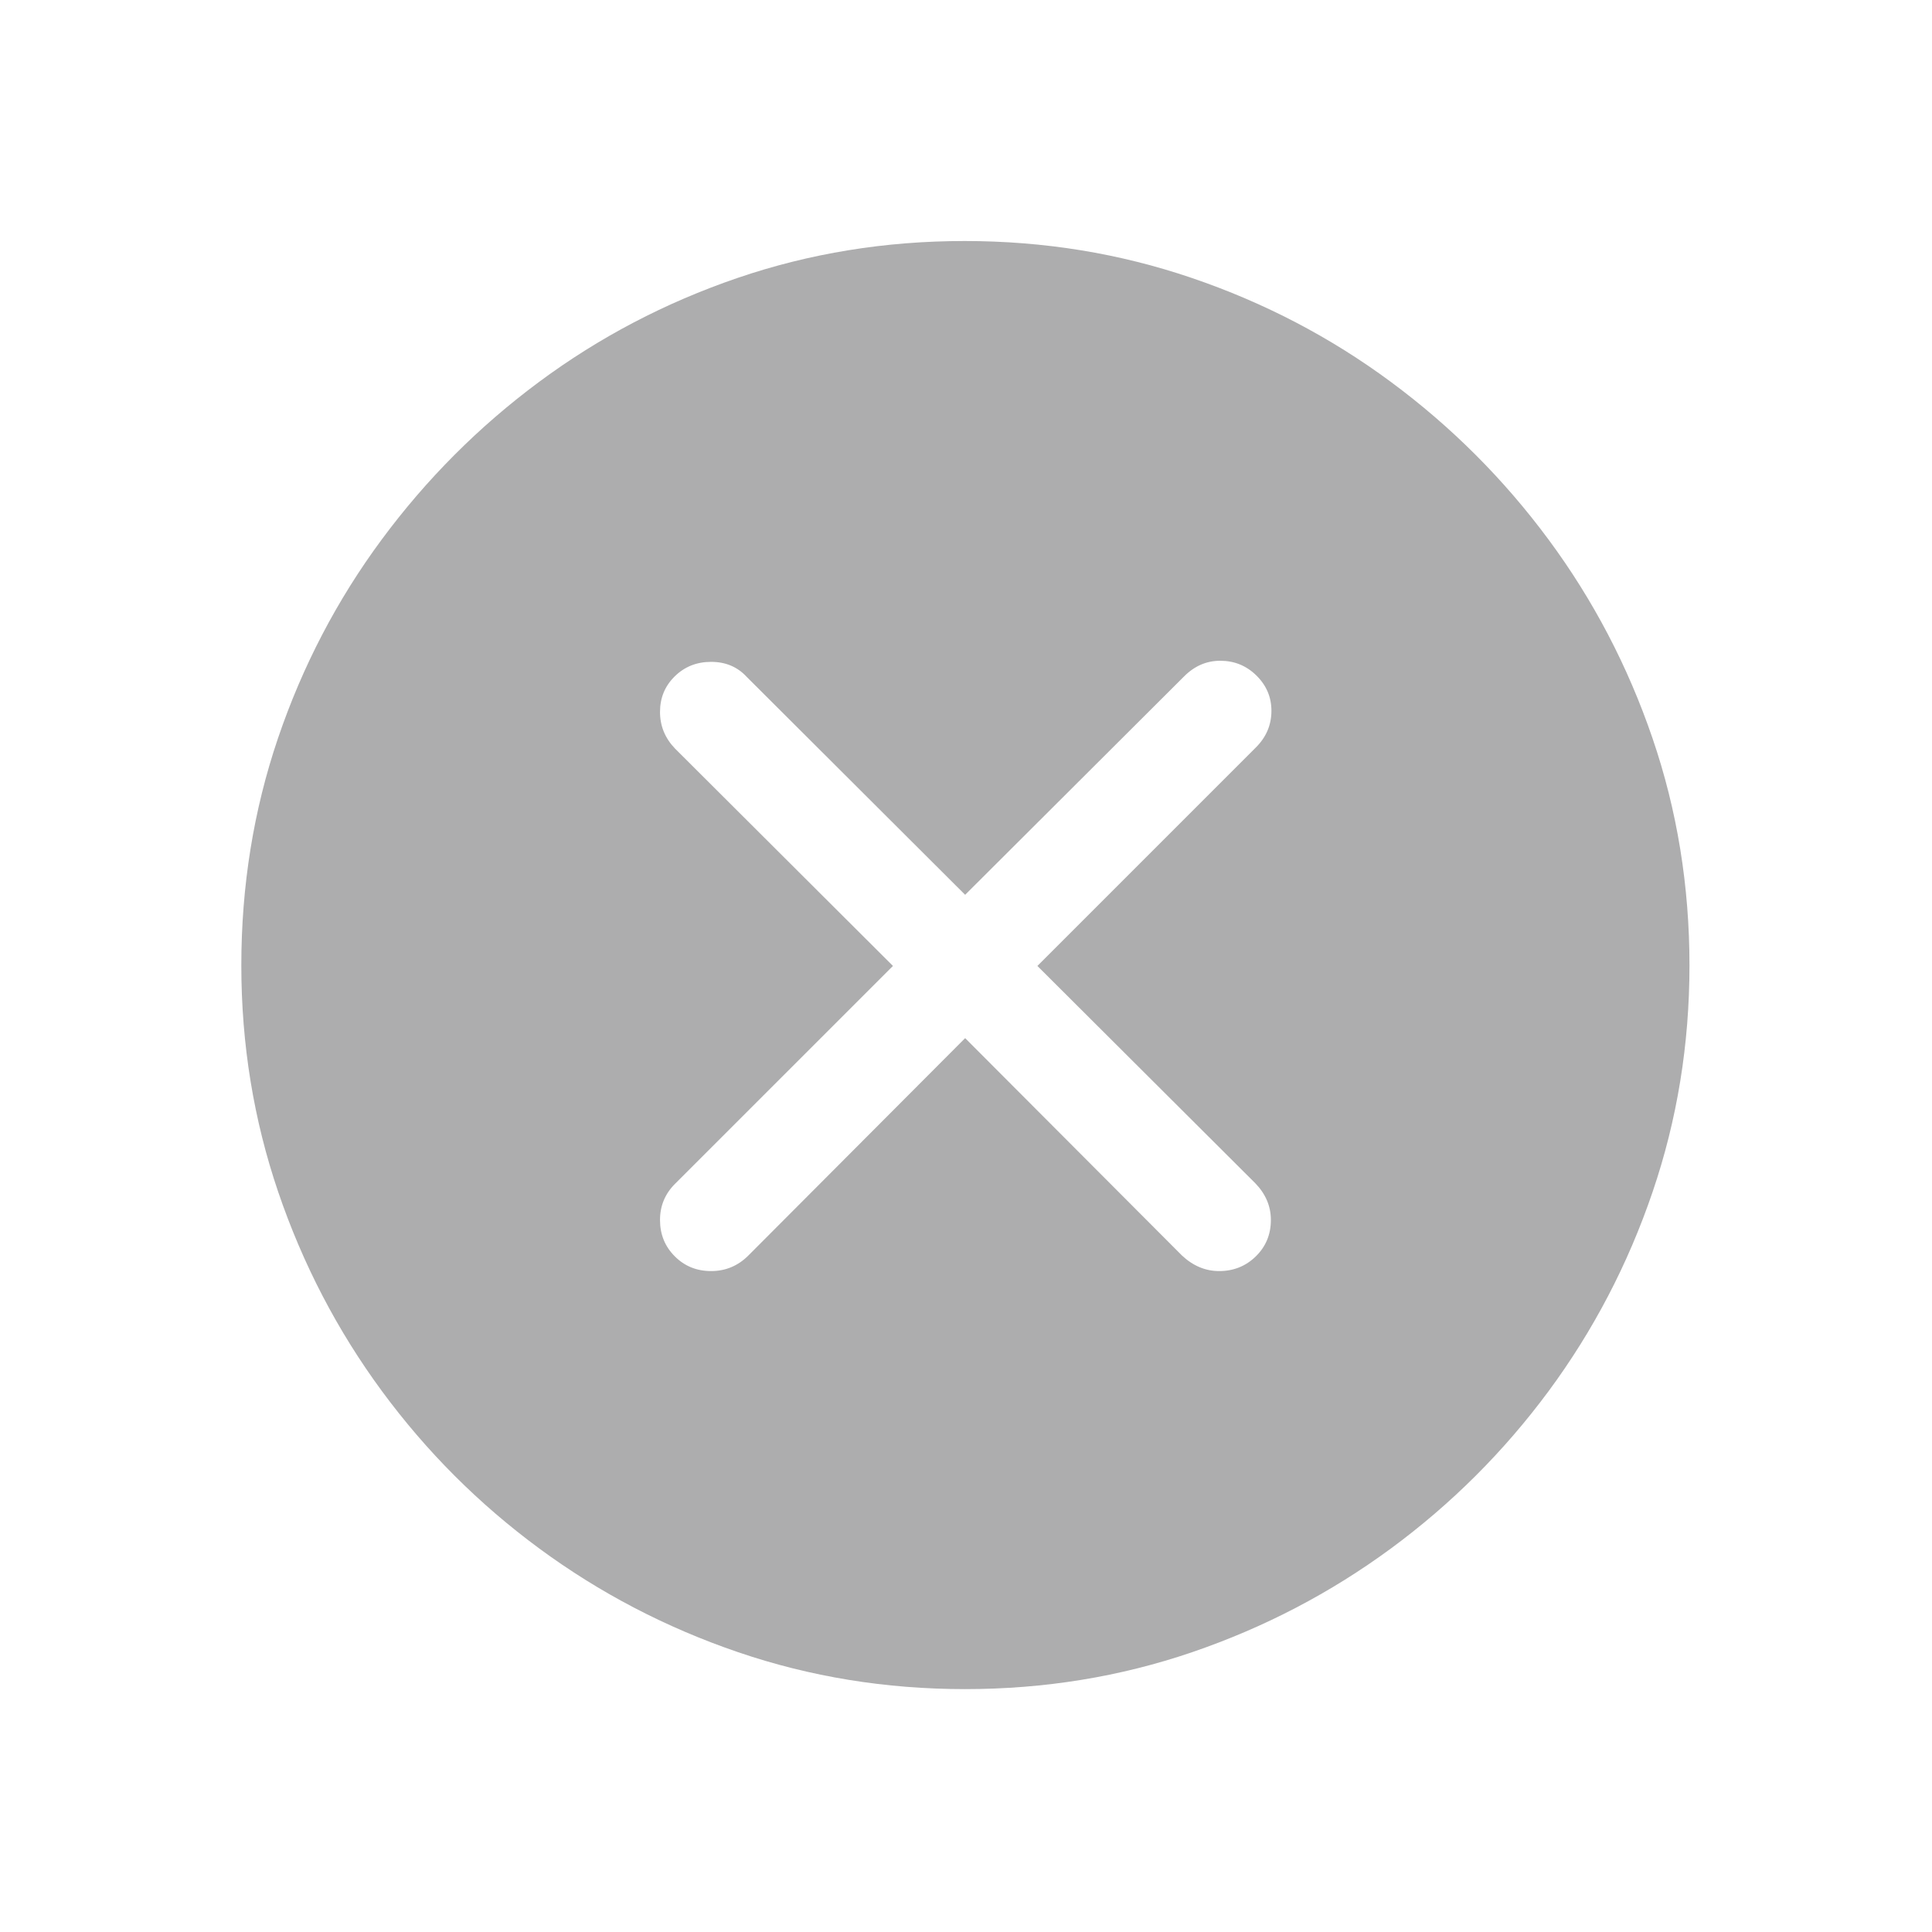 <?xml version="1.0" encoding="UTF-8" standalone="no"?>
<svg
   width="64"
   height="64"
   viewBox="0 0 16.933 16.933"
   version="1.1"
   id="svg1168"
   xmlns="http://www.w3.org/2000/svg"
   xmlns:svg="http://www.w3.org/2000/svg">
  <defs
     id="defs1165" />
  <g
     id="layer1">
    <g
       id="g1629"
       transform="matrix(0.44,0,0,0.44,-0.143,-4.448)">
      <path
         id="path957"
         style="display:inline;fill:#adadae;stroke-width:0.227;fill-opacity:1"
         d="m 19.538,14.91 c -1.58,0 -3.088,0.246 -4.523,0.736 -1.436,0.491 -2.753,1.181 -3.953,2.071 -1.2,0.89 -2.244,1.937 -3.134,3.14 -0.89,1.203 -1.578,2.522 -2.066,3.958 -0.487,1.436 -0.73,2.945 -0.73,4.524 0,1.572 0.246,3.078 0.736,4.517 0.491,1.44 1.18,2.762 2.066,3.965 0.886,1.203 1.93,2.247 3.133,3.133 1.203,0.886 2.523,1.575 3.959,2.065 1.436,0.491 2.944,0.736 4.523,0.736 1.58,0 3.089,-0.246 4.524,-0.736 1.436,-0.491 2.755,-1.18 3.958,-2.065 1.203,-0.886 2.25,-1.93 3.14,-3.133 0.889,-1.203 1.58,-2.525 2.071,-3.965 0.491,-1.44 0.736,-2.945 0.736,-4.517 0,-1.58 -0.245,-3.089 -0.736,-4.524 -0.491,-1.436 -1.181,-2.755 -2.071,-3.958 -0.89,-1.203 -1.937,-2.25 -3.14,-3.14 C 26.829,16.827 25.507,16.137 24.068,15.647 22.628,15.156 21.118,14.91 19.538,14.91 Z m 5.094,8.361 c 0.281,0 0.521,0.098 0.72,0.294 0.199,0.196 0.299,0.43 0.299,0.703 0,0.281 -0.103,0.524 -0.31,0.73 l -4.352,4.352 4.341,4.329 c 0.207,0.214 0.31,0.458 0.31,0.731 0,0.288 -0.1,0.529 -0.299,0.724 -0.199,0.196 -0.444,0.294 -0.731,0.294 -0.273,0 -0.52,-0.103 -0.741,-0.31 l -4.319,-4.33 -4.318,4.33 c -0.207,0.207 -0.455,0.31 -0.742,0.31 -0.288,0 -0.529,-0.098 -0.724,-0.294 -0.196,-0.196 -0.294,-0.436 -0.294,-0.724 0,-0.281 0.1,-0.521 0.299,-0.72 l 4.341,-4.34 -4.341,-4.33 c -0.199,-0.207 -0.299,-0.45 -0.299,-0.73 0,-0.281 0.098,-0.517 0.294,-0.709 0.196,-0.192 0.436,-0.288 0.724,-0.288 0.288,0 0.525,0.099 0.709,0.299 l 4.351,4.341 4.363,-4.352 c 0.207,-0.207 0.446,-0.31 0.719,-0.31 z" />
    </g>
  </g>
</svg>
